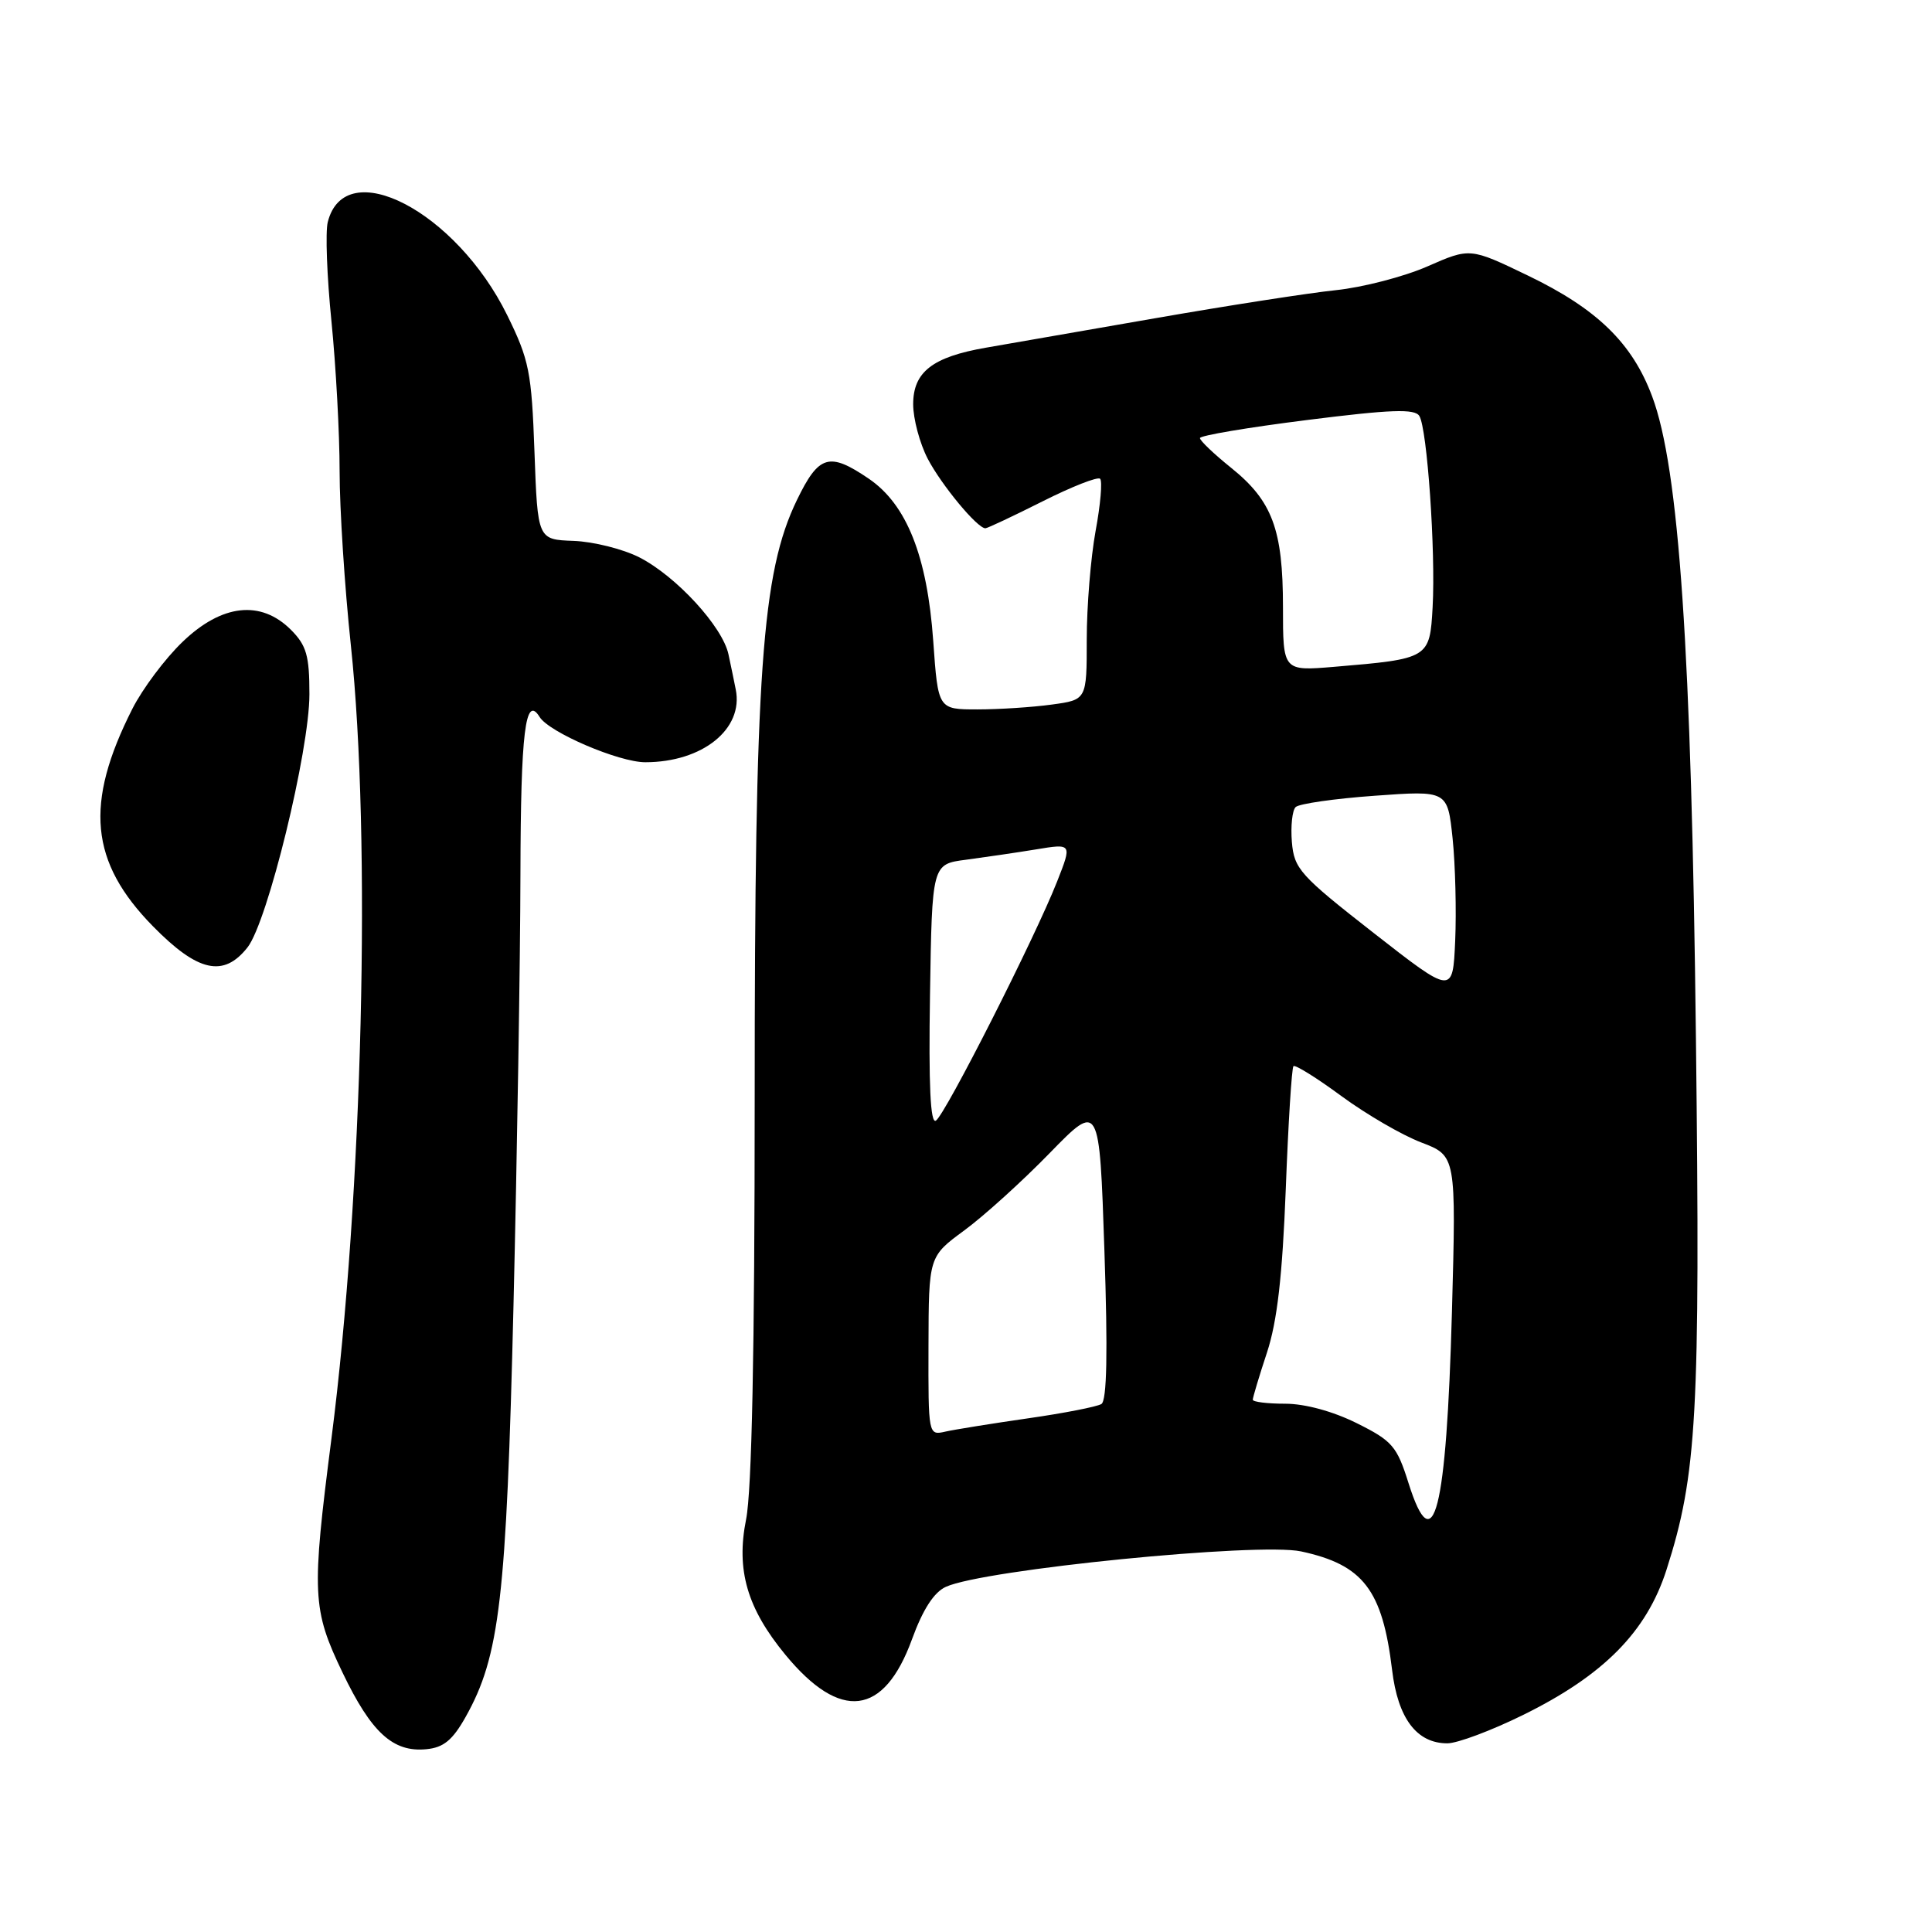 <?xml version="1.0" encoding="UTF-8" standalone="no"?>
<!DOCTYPE svg PUBLIC "-//W3C//DTD SVG 1.1//EN" "http://www.w3.org/Graphics/SVG/1.1/DTD/svg11.dtd" >
<svg xmlns="http://www.w3.org/2000/svg" xmlns:xlink="http://www.w3.org/1999/xlink" version="1.1" viewBox="0 0 256 256">
 <g >
 <path fill="currentColor"
d=" M 61.70 227.50 C 66.22 219.44 67.10 211.85 68.04 173.00 C 68.52 152.93 68.94 127.19 68.96 115.81 C 69.00 97.00 69.61 91.95 71.50 95.00 C 72.76 97.04 82.00 101.00 85.50 101.00 C 93.08 101.00 98.55 96.60 97.49 91.36 C 97.29 90.34 96.86 88.25 96.53 86.72 C 95.76 83.05 89.61 76.35 84.71 73.85 C 82.55 72.75 78.63 71.77 76.01 71.67 C 71.24 71.50 71.24 71.50 70.82 59.88 C 70.44 49.27 70.12 47.69 67.20 41.75 C 60.41 27.97 45.71 20.35 43.43 29.43 C 43.10 30.74 43.32 36.65 43.92 42.58 C 44.51 48.50 45.00 57.43 45.00 62.42 C 45.00 67.42 45.67 77.80 46.49 85.50 C 49.21 111.13 48.06 158.29 43.93 190.53 C 41.27 211.24 41.36 213.23 45.40 221.65 C 49.20 229.57 52.07 232.21 56.48 231.78 C 58.77 231.57 59.97 230.58 61.70 227.50 Z  M 201.80 227.25 C 212.49 221.99 218.19 216.22 220.82 208.00 C 224.86 195.39 225.30 187.51 224.72 137.62 C 224.13 86.20 222.49 62.05 218.92 52.53 C 216.28 45.45 211.60 40.91 202.43 36.50 C 194.79 32.82 194.79 32.82 189.14 35.30 C 186.04 36.66 180.57 38.08 177.00 38.45 C 173.43 38.82 162.62 40.50 153.00 42.18 C 143.38 43.85 133.31 45.61 130.64 46.07 C 123.56 47.30 121.00 49.29 121.00 53.56 C 121.00 55.50 121.87 58.75 122.93 60.79 C 124.75 64.27 129.49 70.00 130.57 70.00 C 130.83 70.00 134.23 68.40 138.13 66.44 C 142.02 64.48 145.46 63.13 145.77 63.44 C 146.09 63.75 145.82 66.87 145.17 70.37 C 144.53 73.87 144.00 80.33 144.00 84.73 C 144.00 92.73 144.00 92.73 139.36 93.36 C 136.81 93.71 132.38 94.00 129.51 94.00 C 124.30 94.00 124.30 94.00 123.66 84.95 C 122.86 73.68 120.14 66.85 115.12 63.43 C 109.87 59.86 108.50 60.27 105.60 66.25 C 100.93 75.89 100.00 89.00 100.00 145.38 C 100.00 178.97 99.62 197.55 98.86 201.33 C 97.52 208.03 98.99 213.11 104.08 219.28 C 111.36 228.11 117.13 227.40 120.84 217.22 C 122.28 213.26 123.76 210.97 125.34 210.26 C 130.35 207.97 166.73 204.35 172.40 205.57 C 180.63 207.34 183.18 210.66 184.46 221.28 C 185.23 227.70 187.72 231.00 191.78 231.00 C 193.11 231.00 197.62 229.31 201.80 227.25 Z  M 32.80 125.53 C 35.46 122.14 41.00 99.49 41.00 91.98 C 41.00 86.87 40.61 85.52 38.55 83.45 C 34.56 79.47 29.40 80.04 24.20 85.04 C 21.88 87.26 18.89 91.26 17.54 93.92 C 11.17 106.50 11.90 114.22 20.28 122.75 C 26.22 128.80 29.63 129.56 32.80 125.53 Z  M 186.64 196.53 C 185.10 191.63 184.49 190.92 179.78 188.58 C 176.63 187.01 172.92 186.00 170.30 186.00 C 167.94 186.00 166.00 185.76 166.00 185.47 C 166.00 185.18 166.84 182.36 167.88 179.22 C 169.24 175.08 169.92 169.10 170.37 157.59 C 170.70 148.85 171.16 141.50 171.39 141.27 C 171.62 141.05 174.48 142.83 177.75 145.24 C 181.02 147.64 185.77 150.41 188.32 151.38 C 192.95 153.15 192.95 153.15 192.39 173.82 C 191.66 200.33 189.96 207.06 186.64 196.53 Z  M 123.03 178.36 C 123.06 166.50 123.06 166.50 127.78 163.03 C 130.38 161.12 135.47 156.51 139.09 152.79 C 145.68 146.03 145.68 146.03 146.34 165.71 C 146.80 179.22 146.67 185.59 145.94 186.04 C 145.35 186.40 140.96 187.26 136.19 187.94 C 131.41 188.63 126.49 189.42 125.25 189.70 C 123.01 190.21 123.00 190.15 123.03 178.36 Z  M 123.23 131.82 C 123.50 114.50 123.50 114.50 128.00 113.92 C 130.47 113.59 134.65 112.98 137.28 112.55 C 142.06 111.76 142.06 111.76 140.07 116.81 C 137.14 124.26 125.23 147.74 124.01 148.49 C 123.28 148.95 123.04 143.80 123.23 131.82 Z  M 182.00 123.61 C 172.25 115.99 171.48 115.13 171.18 111.57 C 171.01 109.46 171.23 107.38 171.68 106.94 C 172.13 106.50 176.85 105.82 182.16 105.44 C 191.81 104.74 191.81 104.74 192.48 111.12 C 192.84 114.63 192.99 120.72 192.82 124.66 C 192.50 131.81 192.50 131.81 182.00 123.61 Z  M 170.00 80.43 C 170.00 70.15 168.59 66.37 163.11 61.97 C 160.85 60.15 159.00 58.39 159.00 58.05 C 159.00 57.71 165.37 56.64 173.15 55.66 C 184.32 54.25 187.47 54.14 188.07 55.12 C 189.11 56.79 190.24 73.07 189.83 80.44 C 189.45 87.25 189.38 87.30 176.75 88.36 C 170.00 88.92 170.00 88.92 170.00 80.43 Z "/>
</g>
</svg>